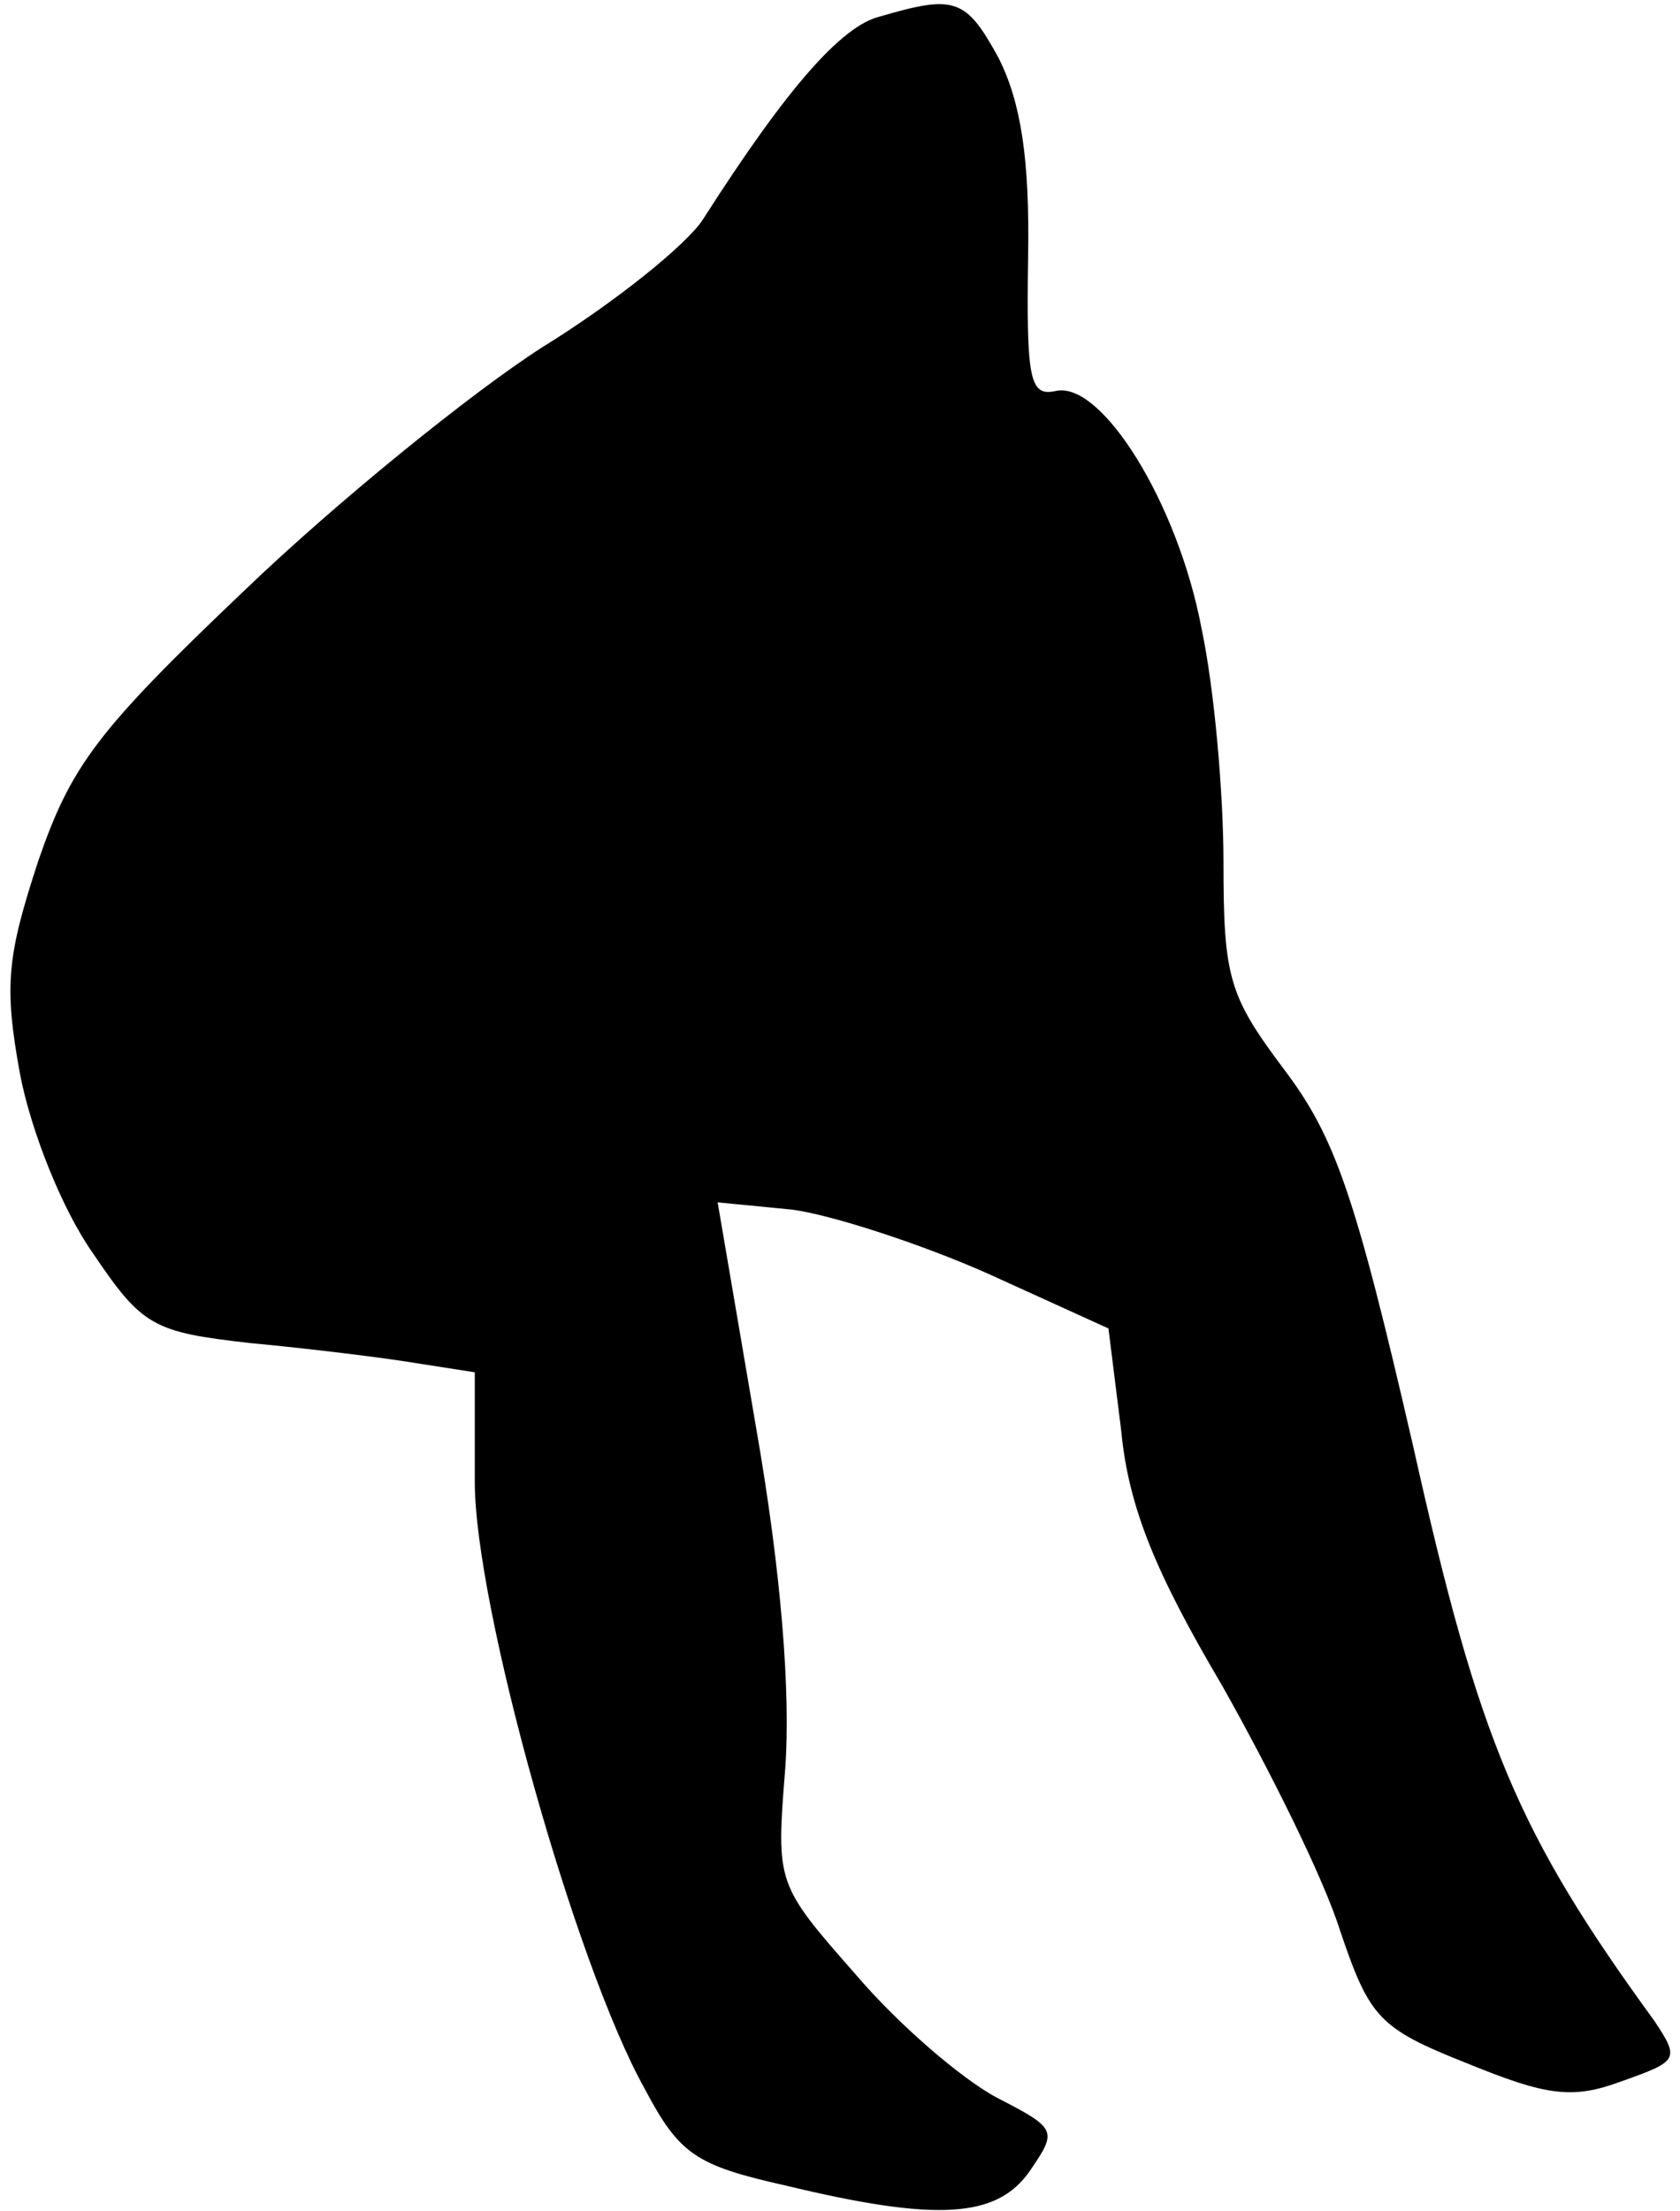 <?xml version="1.0" standalone="no"?>
<!DOCTYPE svg PUBLIC "-//W3C//DTD SVG 20010904//EN"
 "http://www.w3.org/TR/2001/REC-SVG-20010904/DTD/svg10.dtd">
<svg version="1.0" xmlns="http://www.w3.org/2000/svg"
 width="92pt" height="121pt" viewBox="0 0 92 121"
 preserveAspectRatio="xMidYMid meet">
<g transform="translate(0,121) scale(0.1,-0.1)"
fill="#000000" stroke="none">
<path fill="#000000" stroke="none" d="M482 1201 c-21 -5 -51 -39 -97 -111 -9
-14 -49 -46 -88 -70 -39 -25 -113 -85 -163 -133 -81 -77 -95 -96 -113 -148
-17 -52 -19 -68 -10 -117 6 -31 23 -74 40 -98 27 -40 33 -43 86 -49 32 -3 73
-8 91 -11 l32 -5 0 -60 c0 -68 55 -264 93 -332 19 -36 28 -42 77 -53 83 -20
116 -18 134 8 15 22 15 23 -18 40 -19 10 -54 40 -77 67 -44 50 -44 50 -39 113
3 41 -2 107 -16 187 l-21 123 41 -4 c22 -3 71 -19 107 -35 l66 -30 7 -56 c4
-42 19 -78 55 -139 26 -46 56 -106 65 -135 16 -47 21 -53 69 -72 44 -18 58
-20 85 -10 31 11 32 12 18 33 -75 103 -96 153 -132 314 -32 139 -43 170 -71
207 -30 40 -33 50 -33 113 0 38 -5 95 -12 128 -13 69 -55 136 -80 130 -14 -3
-16 6 -15 73 1 54 -4 85 -16 109 -18 33 -24 35 -65 23z"/>
</g>
</svg>
